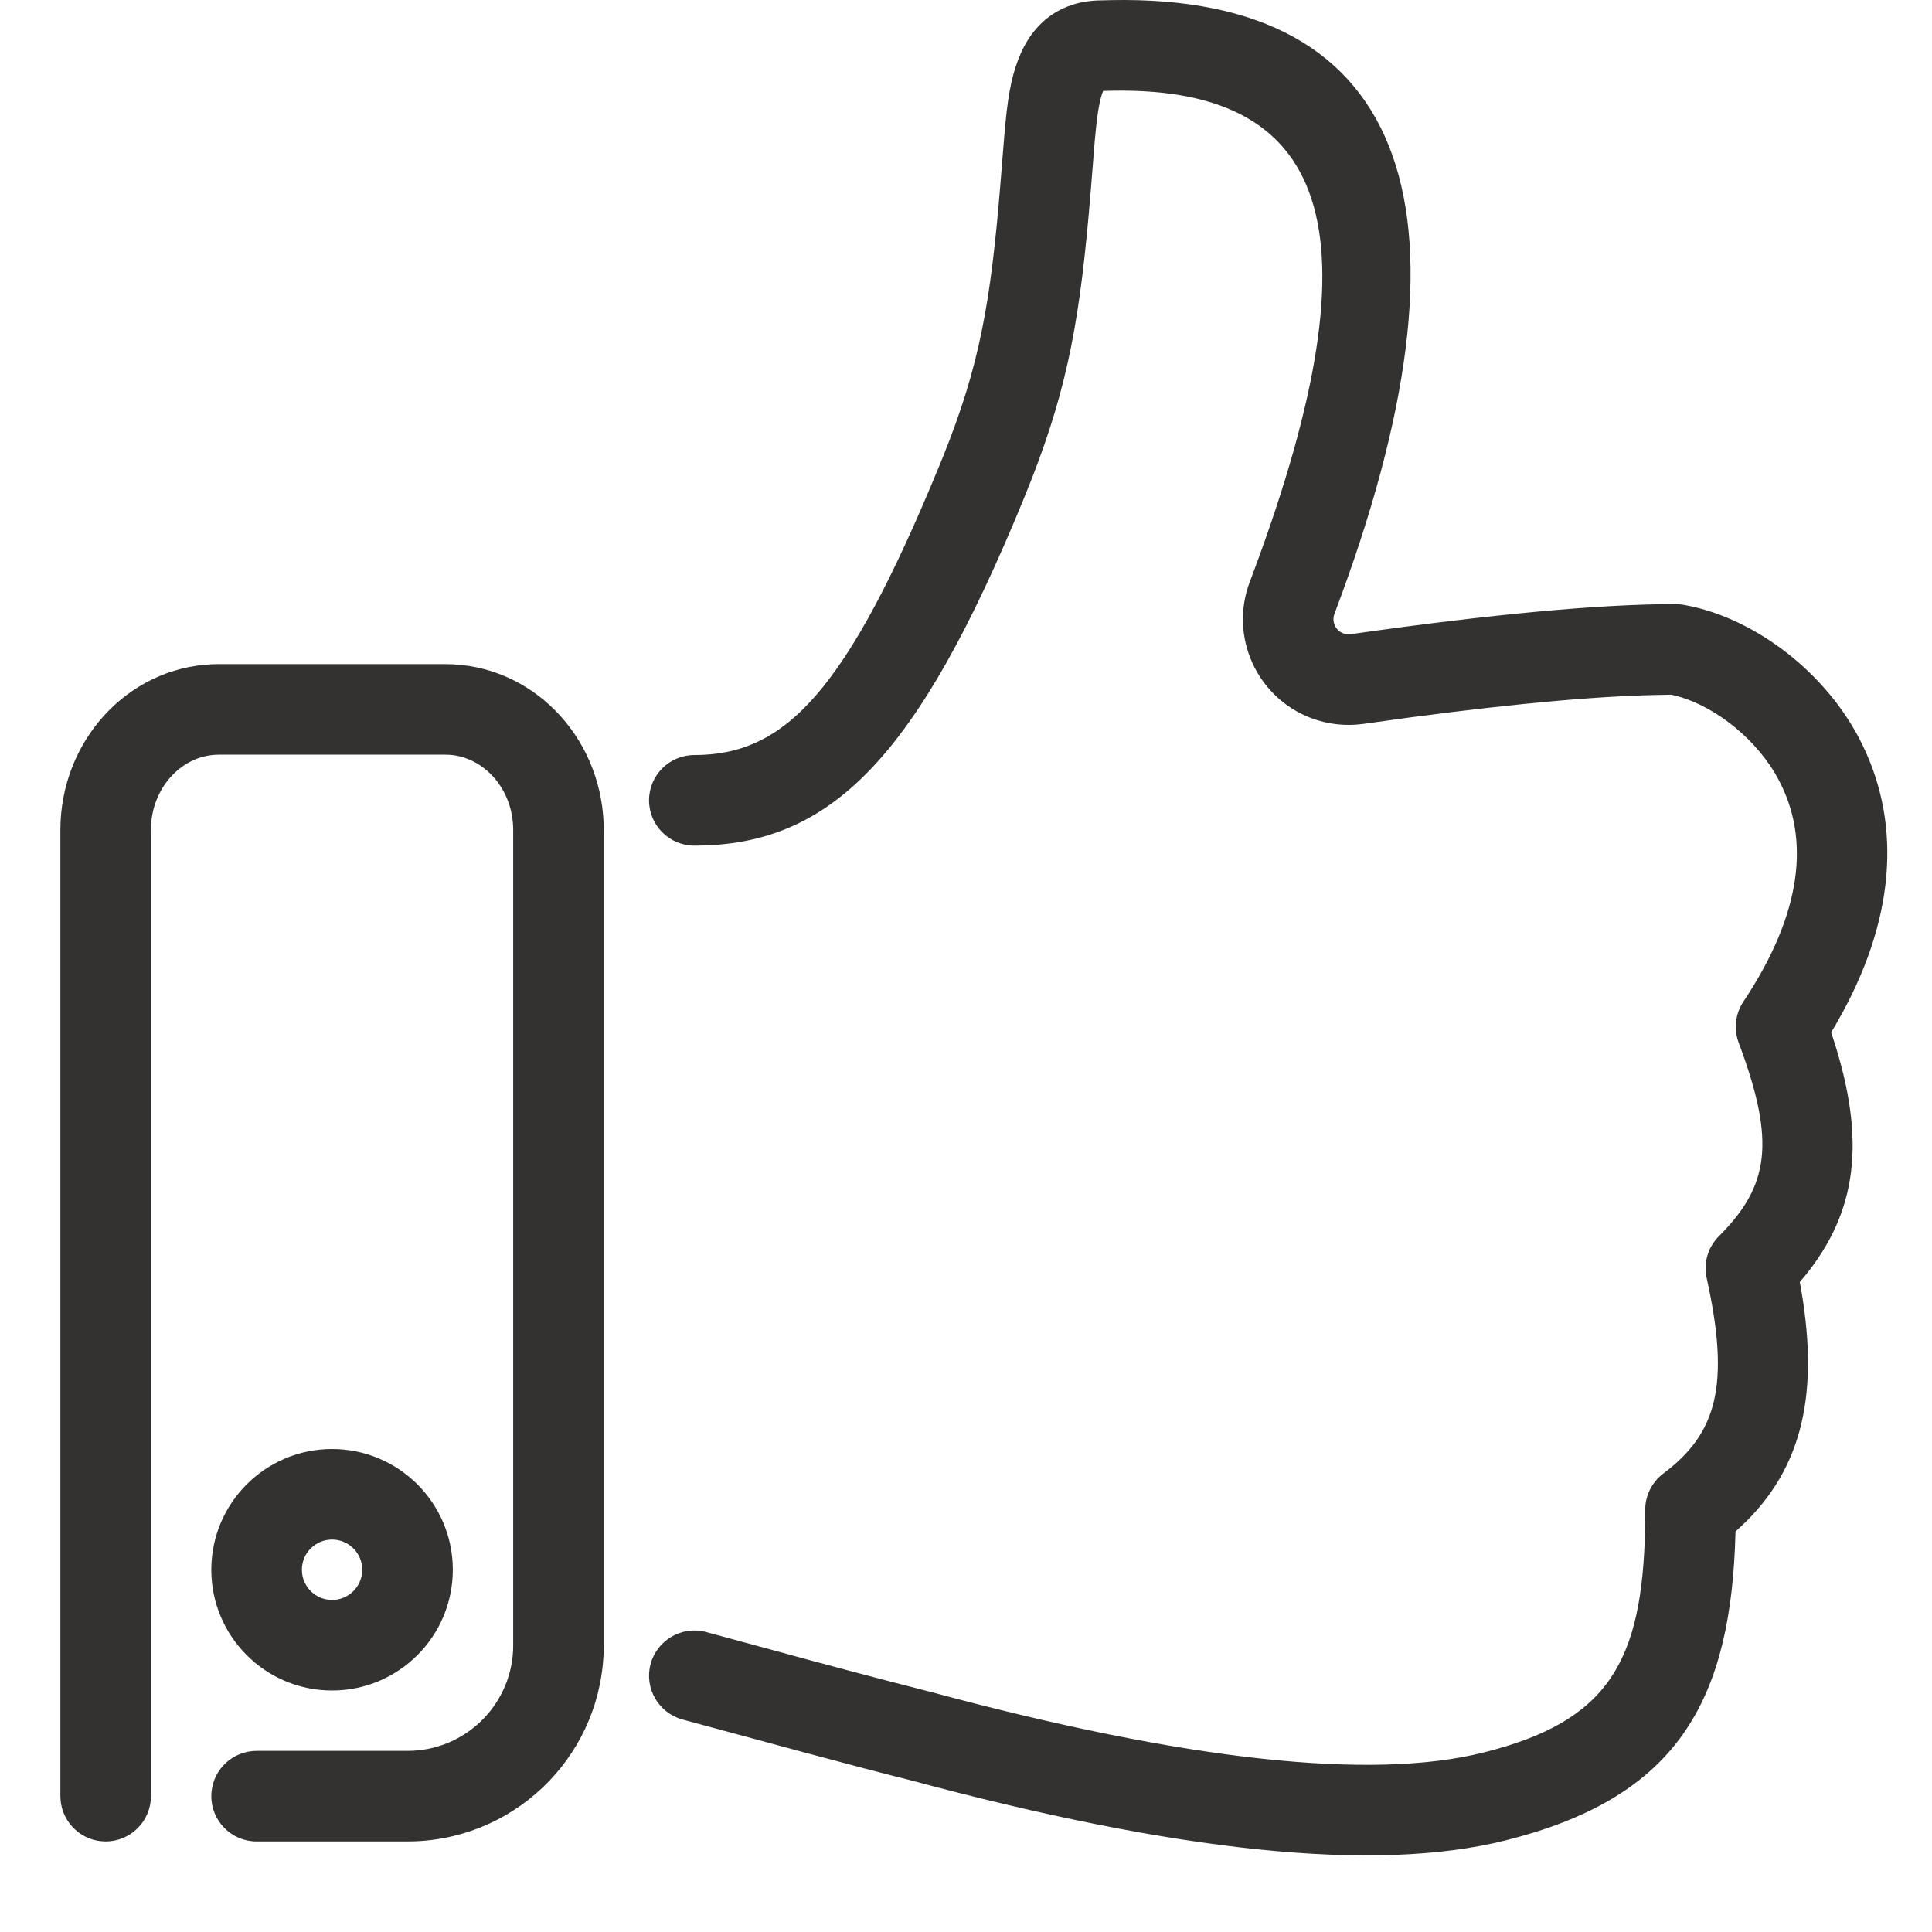 <?xml version="1.0" encoding="UTF-8"?>
<svg width="16px" height="16px" viewBox="0 0 16 16" version="1.1" xmlns="http://www.w3.org/2000/svg" xmlns:xlink="http://www.w3.org/1999/xlink">
    <!-- Generator: Sketch 61.1 (89650) - https://sketch.com -->
    <title>thumbs up-icon</title>
    <desc>Created with Sketch.</desc>
    <g id="0.-Onboarding" stroke="none" stroke-width="1" fill="none" fill-rule="evenodd">
        <g id="onboarding-icons-copy" transform="translate(-83, -89)" fill="#333230">
            <g id="icon/thumbs/up" transform="translate(81, 87)">
                <path d="M11.201,2.001 C13.696,1.951 14.302,3.779 13.051,7.084 C13.027,7.149 13.06,7.221 13.124,7.245 C13.144,7.253 13.165,7.255 13.186,7.252 C14.353,7.086 15.248,7.003 15.875,7.003 C15.896,7.003 15.916,7.005 15.937,7.008 C16.485,7.1 17.085,7.525 17.394,8.109 L17.394,8.109 L17.425,8.171 C17.75,8.838 17.696,9.63 17.21,10.473 L17.21,10.473 L17.165,10.55 L17.186,10.614 C17.455,11.452 17.38,12.035 16.945,12.57 L16.945,12.57 L16.905,12.617 L16.917,12.683 C17.076,13.609 16.897,14.217 16.376,14.68 L16.376,14.68 L16.373,14.683 L16.368,14.821 C16.308,16.153 15.835,16.9 14.466,17.242 C13.389,17.511 11.751,17.339 9.528,16.74 C9.337,16.693 9.048,16.617 8.661,16.513 L8.661,16.513 L7.651,16.24 C7.452,16.185 7.334,15.979 7.388,15.78 C7.443,15.58 7.649,15.462 7.849,15.516 C8.482,15.689 8.975,15.822 9.328,15.914 L9.328,15.914 L9.716,16.014 C11.832,16.584 13.361,16.745 14.284,16.514 C15.314,16.257 15.602,15.772 15.624,14.65 L15.624,14.65 L15.625,14.503 C15.625,14.385 15.681,14.274 15.775,14.203 C16.214,13.874 16.332,13.478 16.134,12.585 C16.106,12.459 16.144,12.329 16.235,12.238 C16.653,11.82 16.707,11.457 16.399,10.635 C16.357,10.522 16.371,10.396 16.438,10.295 C16.93,9.557 16.988,8.945 16.731,8.46 L16.731,8.46 L16.7,8.404 C16.503,8.075 16.156,7.826 15.862,7.758 L15.862,7.758 L15.839,7.753 L15.803,7.754 C15.293,7.759 14.587,7.821 13.688,7.94 L13.688,7.94 L13.291,7.995 C13.145,8.015 12.997,7.999 12.859,7.947 C12.407,7.776 12.179,7.271 12.35,6.819 L12.35,6.819 L12.386,6.723 C13.443,3.879 13.012,2.688 11.138,2.753 L11.138,2.753 L11.135,2.753 L11.134,2.758 L11.127,2.776 C11.102,2.851 11.084,2.965 11.066,3.169 L11.066,3.169 L11.032,3.594 C10.948,4.614 10.848,5.184 10.548,5.956 L10.548,5.956 L10.472,6.146 C9.6,8.264 8.89,9.003 7.75,9.003 C7.543,9.003 7.375,8.835 7.375,8.628 C7.375,8.421 7.543,8.253 7.75,8.253 C8.505,8.253 9.009,7.728 9.778,5.86 L9.778,5.86 L9.813,5.774 C10.109,5.036 10.204,4.518 10.285,3.522 L10.285,3.522 L10.316,3.138 C10.342,2.82 10.371,2.652 10.434,2.489 C10.551,2.183 10.791,2.003 11.125,2.003 L11.125,2.003 Z M5.688,7.5 C6.4,7.5 6.972,8.09 6.999,8.819 L7,8.874 L7,15.625 C7,16.503 6.304,17.218 5.433,17.249 L5.375,17.25 L4.125,17.25 C3.918,17.25 3.75,17.082 3.75,16.875 C3.75,16.68 3.899,16.52 4.089,16.502 L4.125,16.5 L5.375,16.5 C5.842,16.5 6.224,16.134 6.249,15.673 L6.25,15.625 L6.25,8.874 C6.25,8.539 6.014,8.273 5.725,8.251 L5.688,8.25 L3.812,8.25 C3.52,8.25 3.272,8.502 3.251,8.83 L3.25,8.874 L3.25,16.875 C3.25,17.082 3.082,17.25 2.875,17.25 C2.68,17.25 2.52,17.101 2.502,16.911 L2.5,16.875 L2.5,8.874 C2.5,8.138 3.054,7.53 3.759,7.501 L3.812,7.5 L5.688,7.5 Z M4.75,14 C5.302,14 5.75,14.448 5.75,15 C5.75,15.552 5.302,16 4.75,16 C4.198,16 3.75,15.552 3.75,15 C3.75,14.448 4.198,14 4.75,14 Z M4.75,14.75 C4.612,14.75 4.5,14.862 4.5,15 C4.5,15.138 4.612,15.25 4.75,15.25 C4.888,15.25 5,15.138 5,15 C5,14.862 4.888,14.75 4.75,14.75 Z" id="icon"></path>
            </g>
        </g>
    </g>
</svg>
